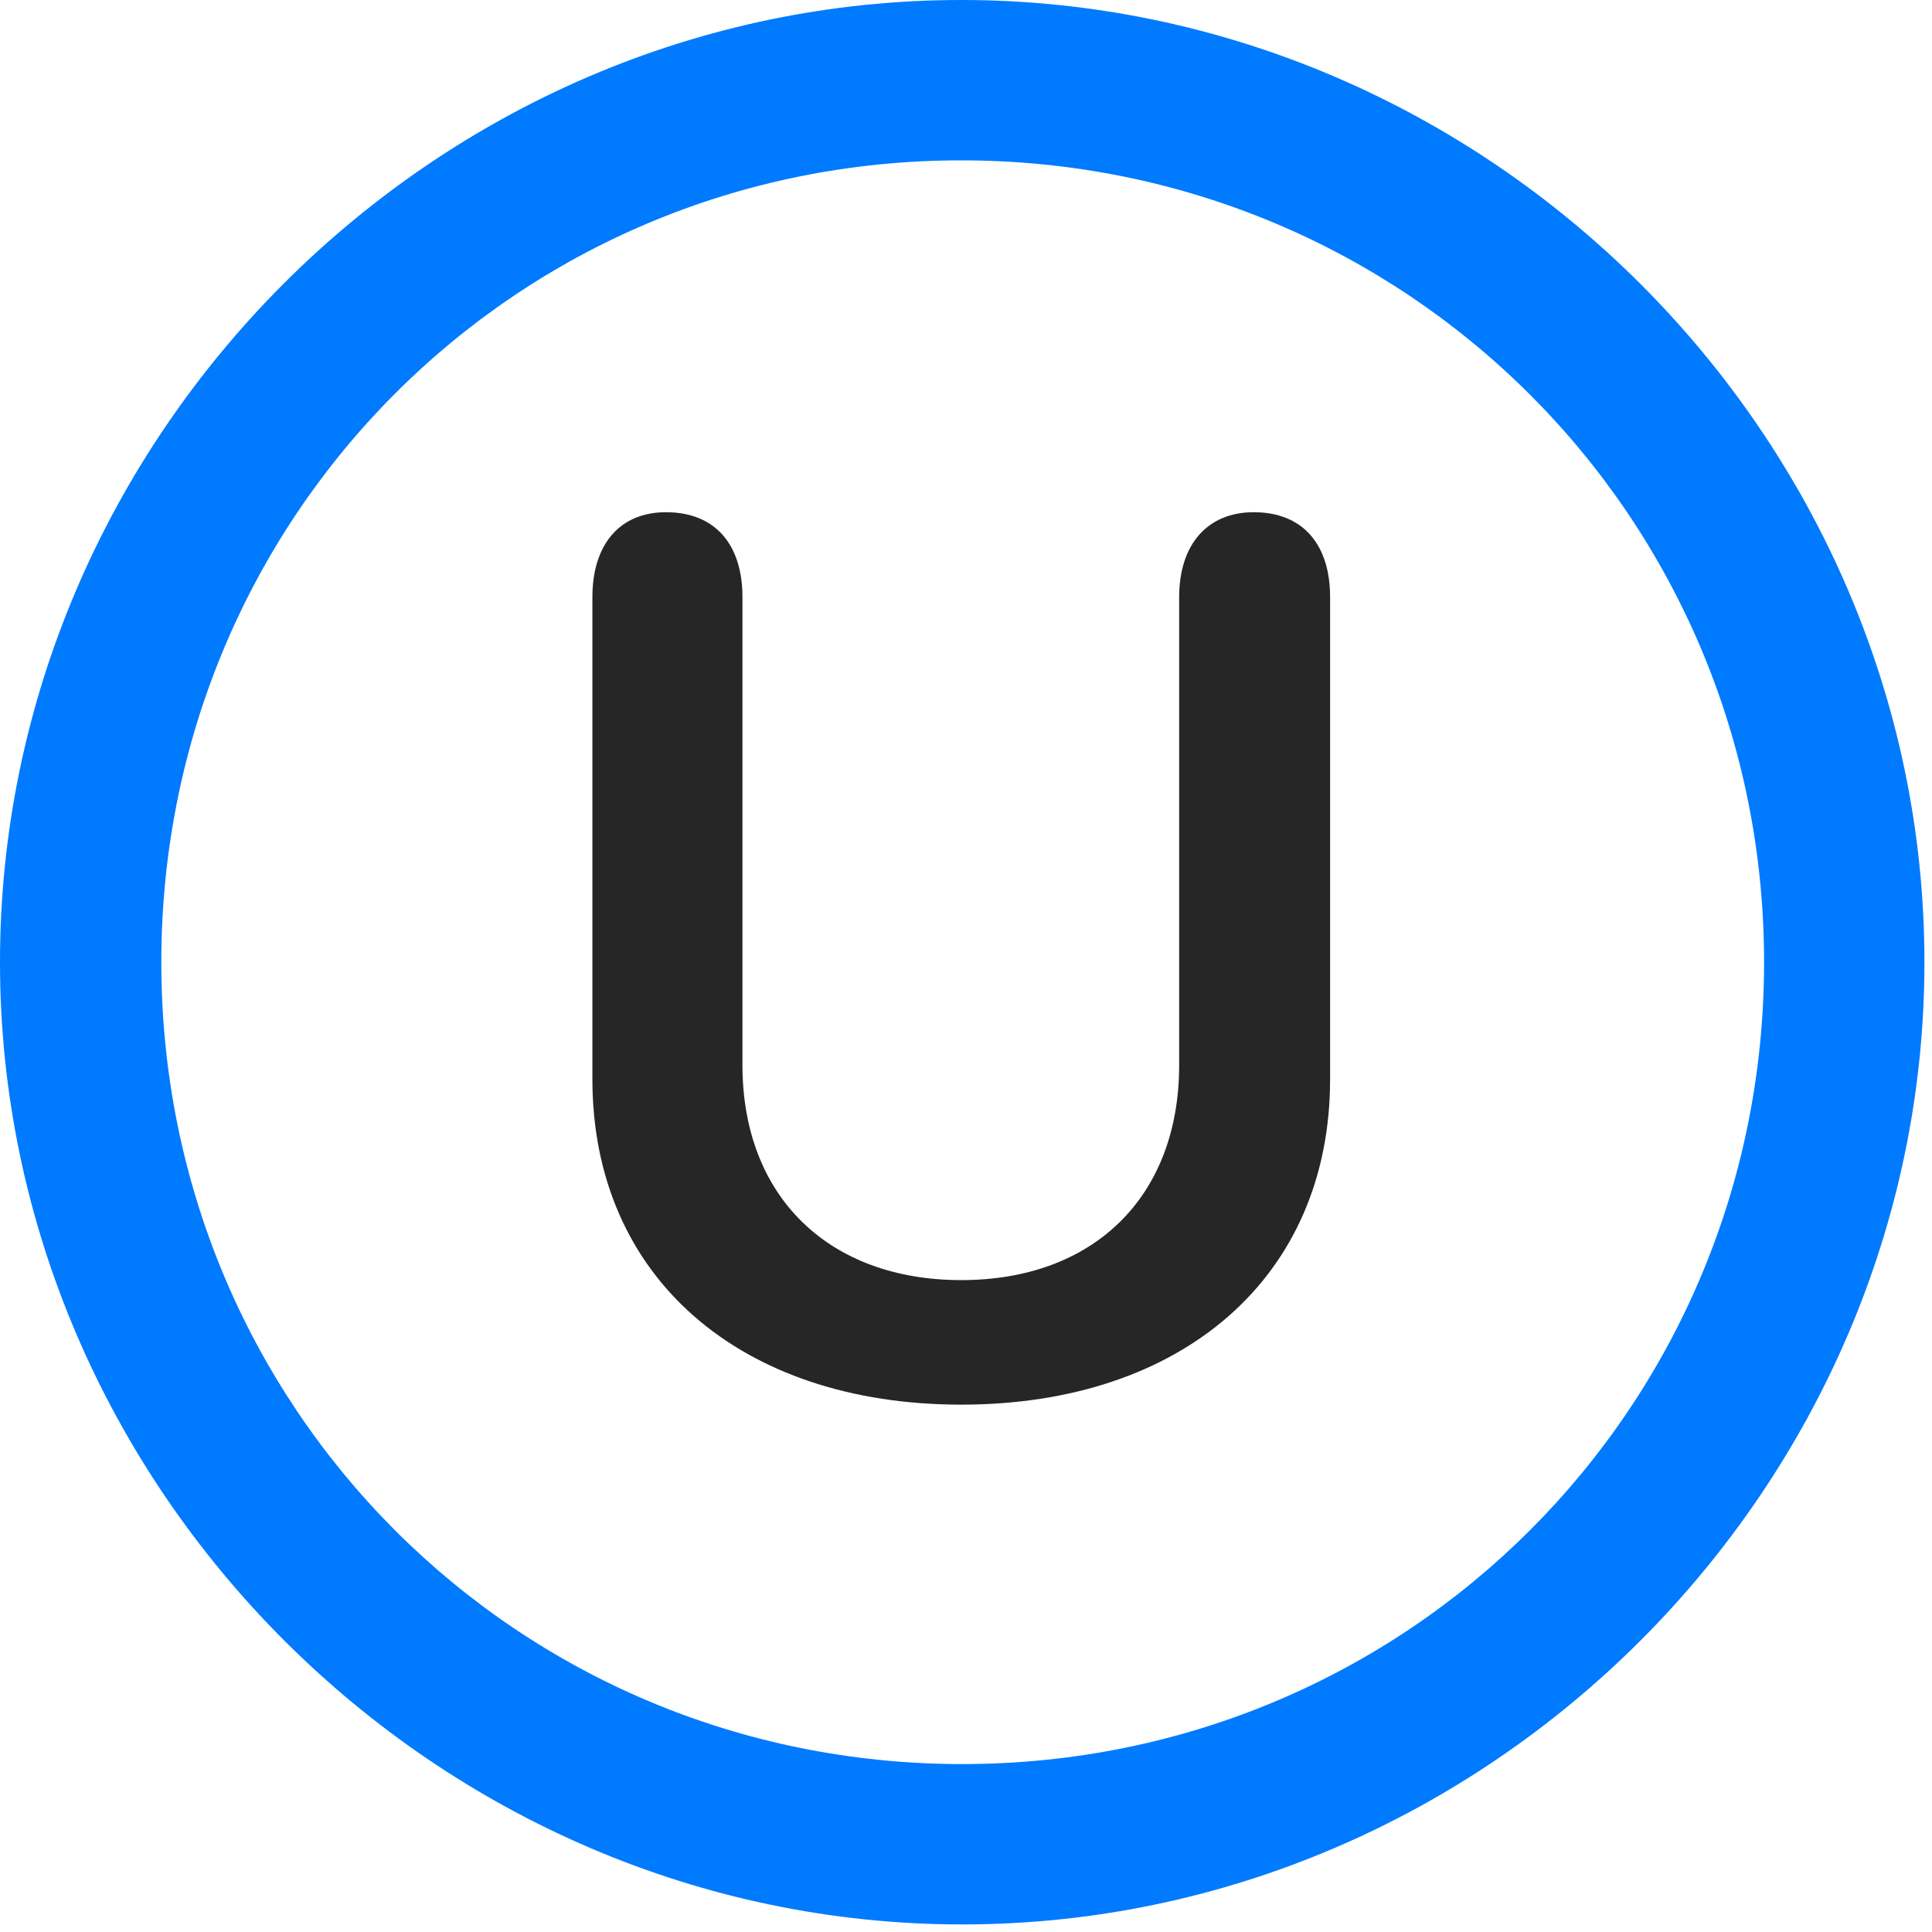 <svg width="24" height="24" viewBox="0 0 24 24" fill="none" xmlns="http://www.w3.org/2000/svg">
<path d="M11.953 23.906C18.492 23.906 23.906 18.48 23.906 11.953C23.906 5.414 18.48 0 11.941 0C5.414 0 0 5.414 0 11.953C0 18.48 5.426 23.906 11.953 23.906ZM11.953 21.914C6.422 21.914 2.004 17.484 2.004 11.953C2.004 6.422 6.41 1.992 11.941 1.992C17.473 1.992 21.914 6.422 21.914 11.953C21.914 17.484 17.484 21.914 11.953 21.914Z" fill="#007AFF"/>
<path d="M11.941 17.449C14.684 17.449 16.523 15.867 16.523 13.406V7.418C16.523 6.762 16.184 6.363 15.574 6.363C15 6.363 14.648 6.762 14.648 7.418V13.23C14.648 14.871 13.582 15.902 11.941 15.902C10.301 15.902 9.223 14.871 9.223 13.23V7.418C9.223 6.762 8.883 6.363 8.273 6.363C7.699 6.363 7.359 6.762 7.359 7.418V13.406C7.359 15.867 9.199 17.449 11.941 17.449Z" fill="black" fill-opacity="0.85"/>
</svg>
